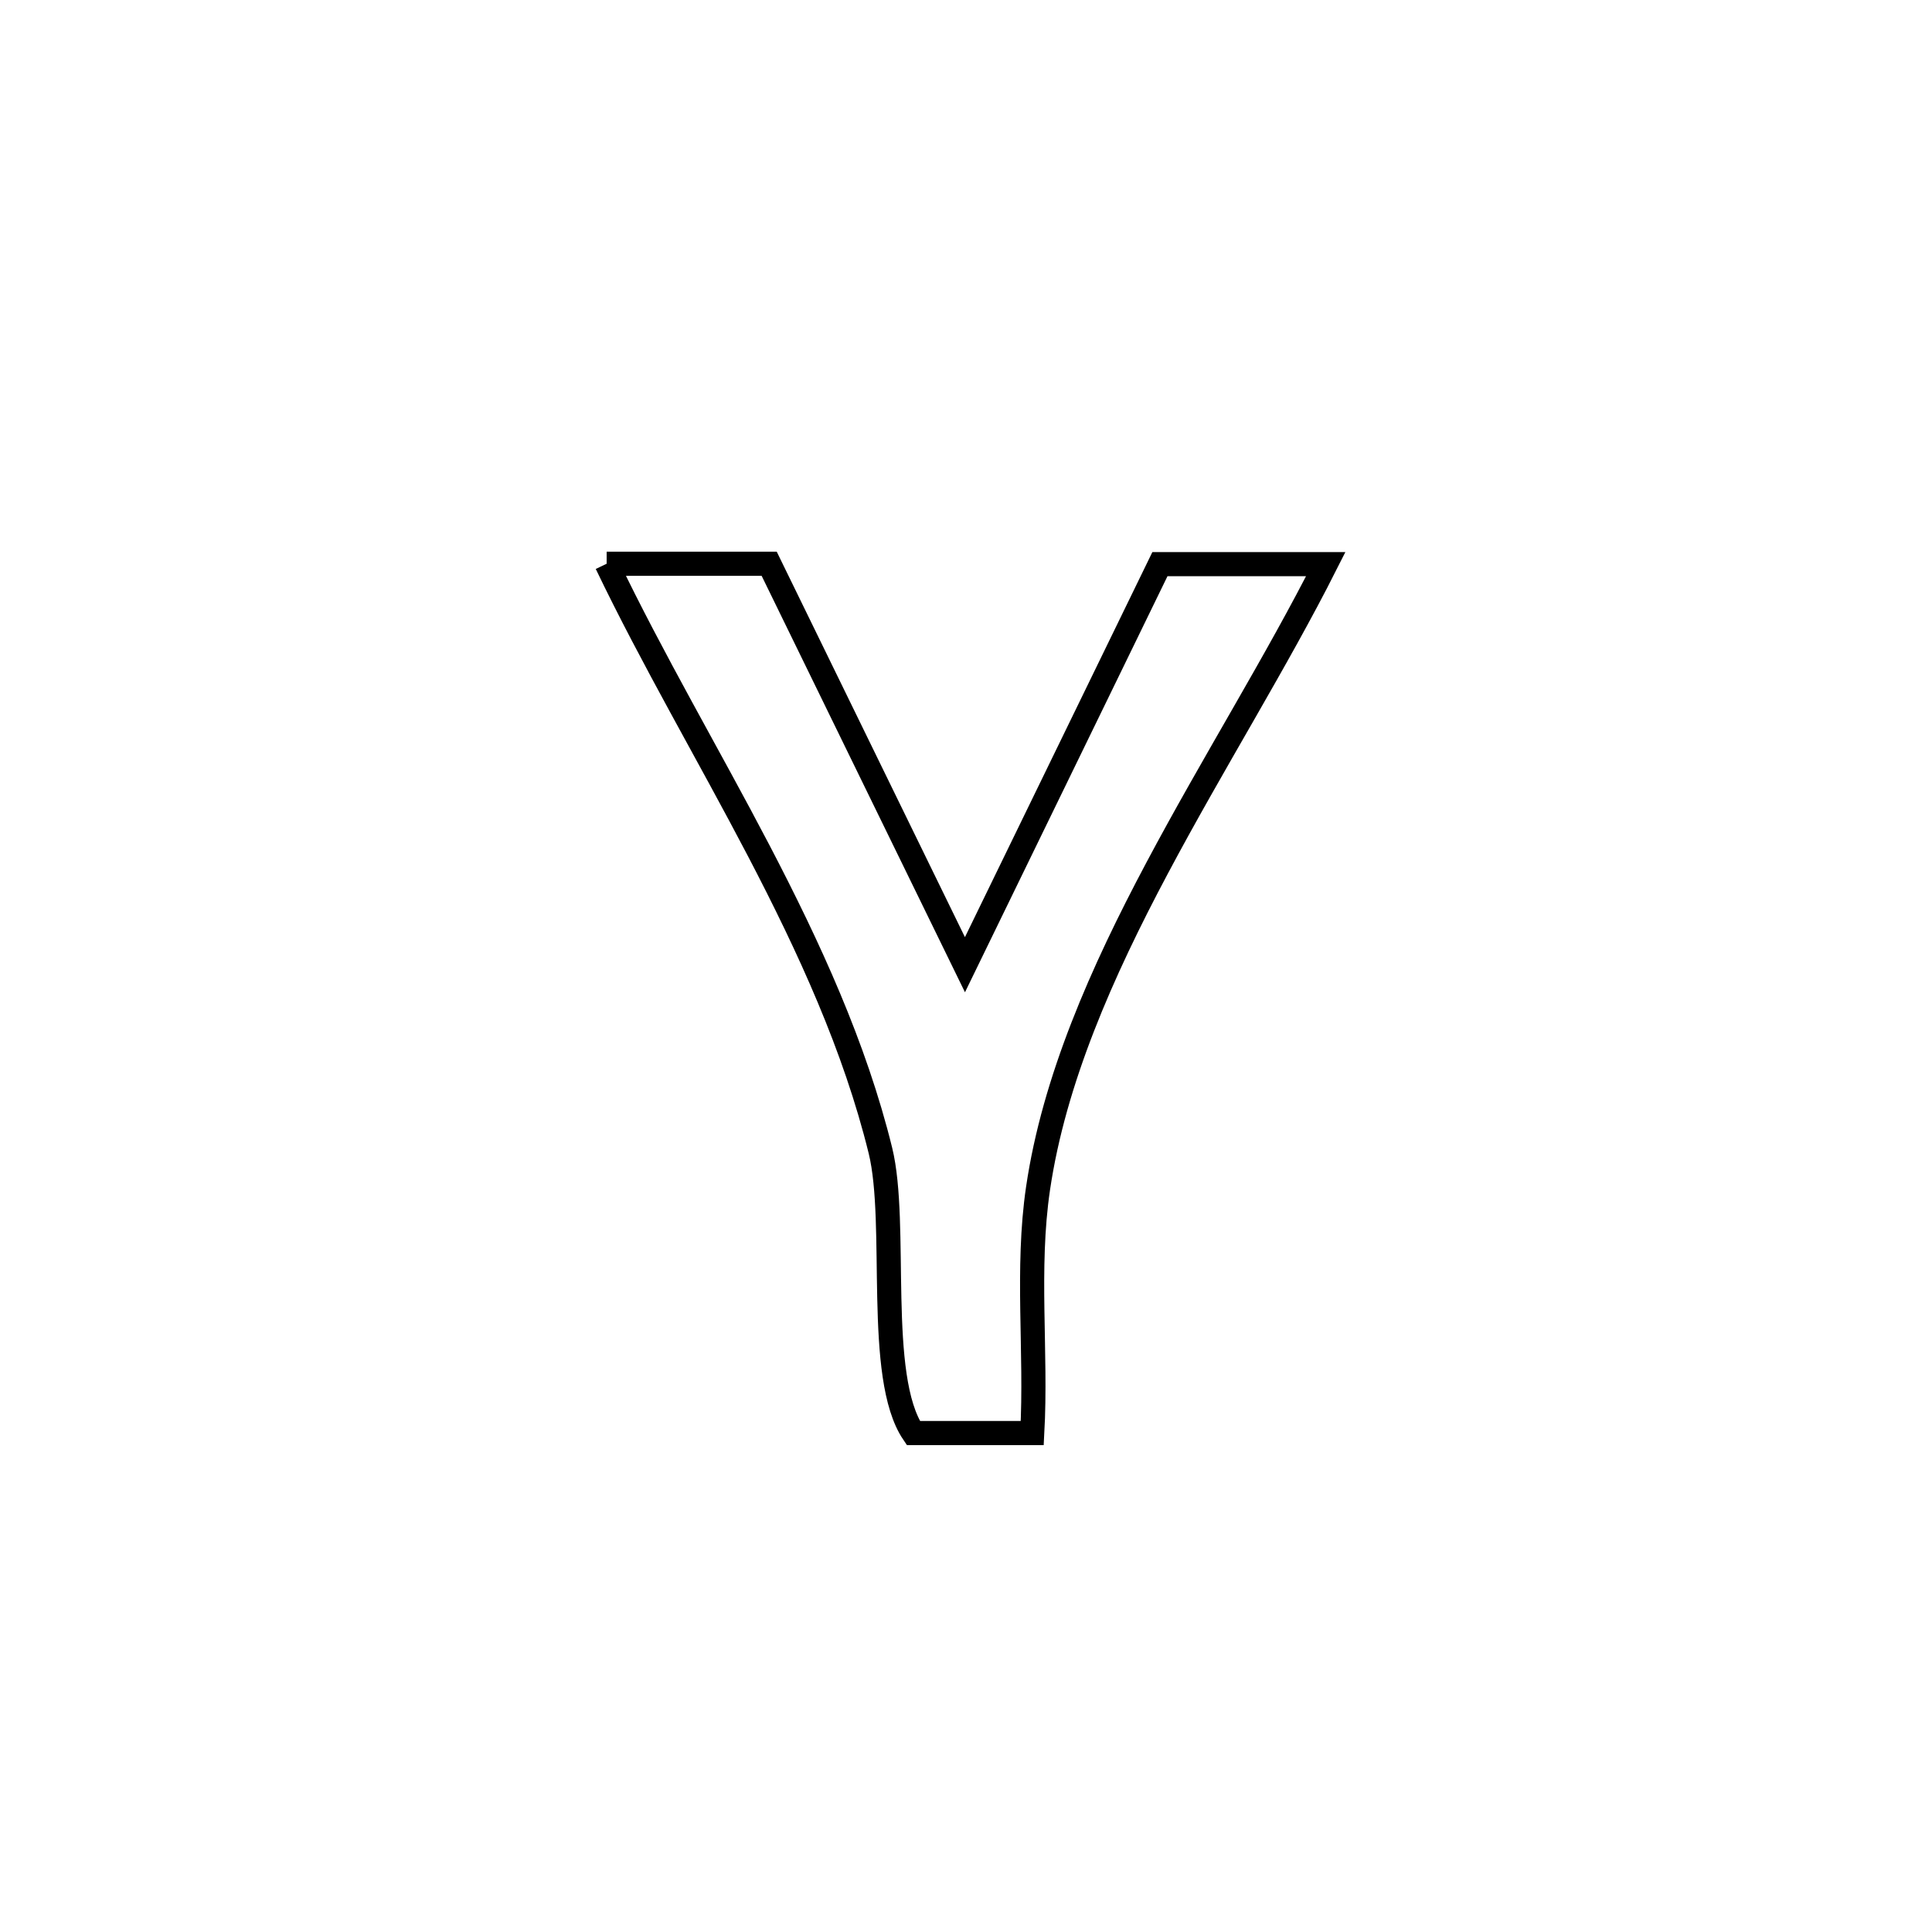 <svg xmlns="http://www.w3.org/2000/svg" viewBox="0.0 0.0 24.0 24.0" height="200px" width="200px"><path fill="none" stroke="black" stroke-width=".3" stroke-opacity="1.0"  filling="0" d="M7.536 7.003 L7.536 7.003 C8.209 7.003 8.882 7.003 9.555 7.003 L9.555 7.003 C10.365 8.663 11.176 10.324 11.987 11.984 L11.987 11.984 C12.794 10.326 13.602 8.667 14.409 7.008 L14.409 7.008 C15.096 7.008 15.783 7.008 16.469 7.008 L16.469 7.008 C15.864 8.208 15.07 9.475 14.377 10.778 C13.684 12.08 13.093 13.419 12.895 14.762 C12.747 15.765 12.878 16.79 12.823 17.802 L12.823 17.802 C12.33 17.802 11.838 17.802 11.346 17.802 L11.346 17.802 C10.872 17.102 11.16 15.203 10.937 14.293 C10.619 13.001 10.054 11.773 9.427 10.571 C8.799 9.369 8.107 8.193 7.536 7.003 L7.536 7.003"></path></svg>